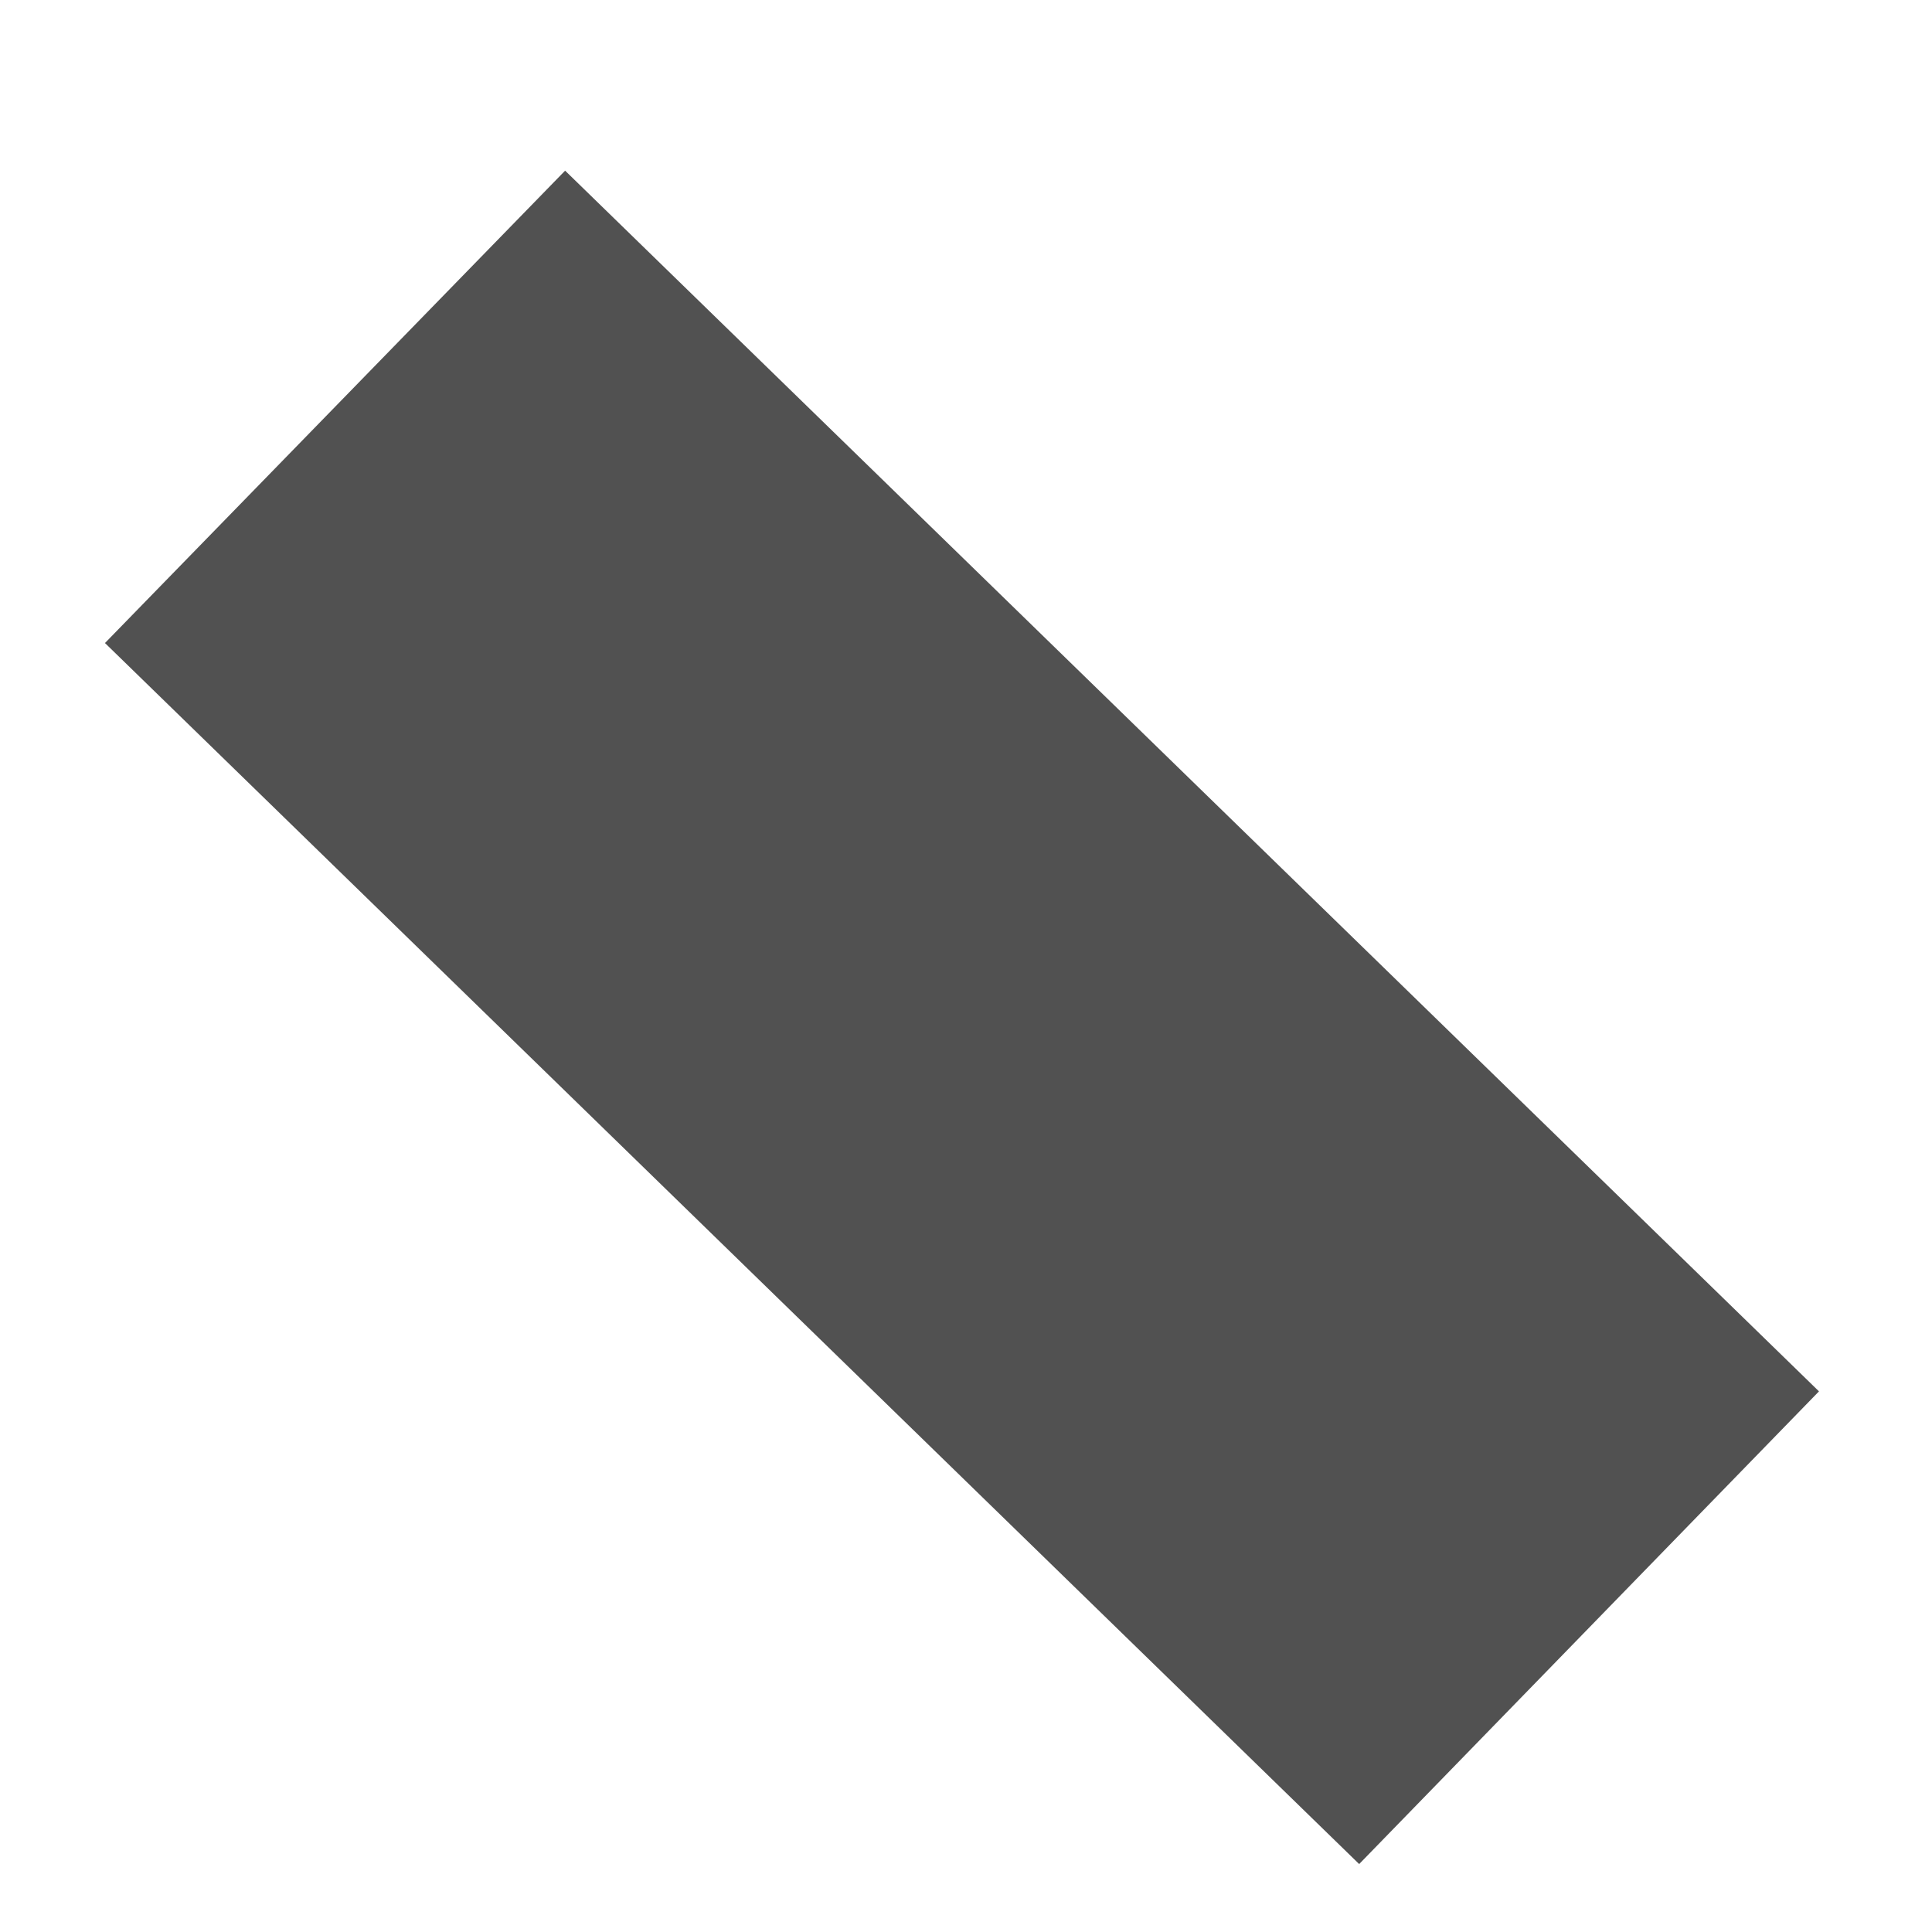 ﻿<?xml version="1.0" encoding="utf-8"?>
<svg version="1.1" xmlns:xlink="http://www.w3.org/1999/xlink" width="6px" height="6px" xmlns="http://www.w3.org/2000/svg">
  <g transform="matrix(1 0 0 1 -46 -291 )">
    <path d="M 0.326 1.997  L 1.755 0.53  L 5.649 4.321  L 4.221 5.789  L 0.326 1.997  Z " fill-rule="nonzero" fill="#515151" stroke="none" transform="matrix(1 0 0 1 46 291 )" />
  </g>
</svg>